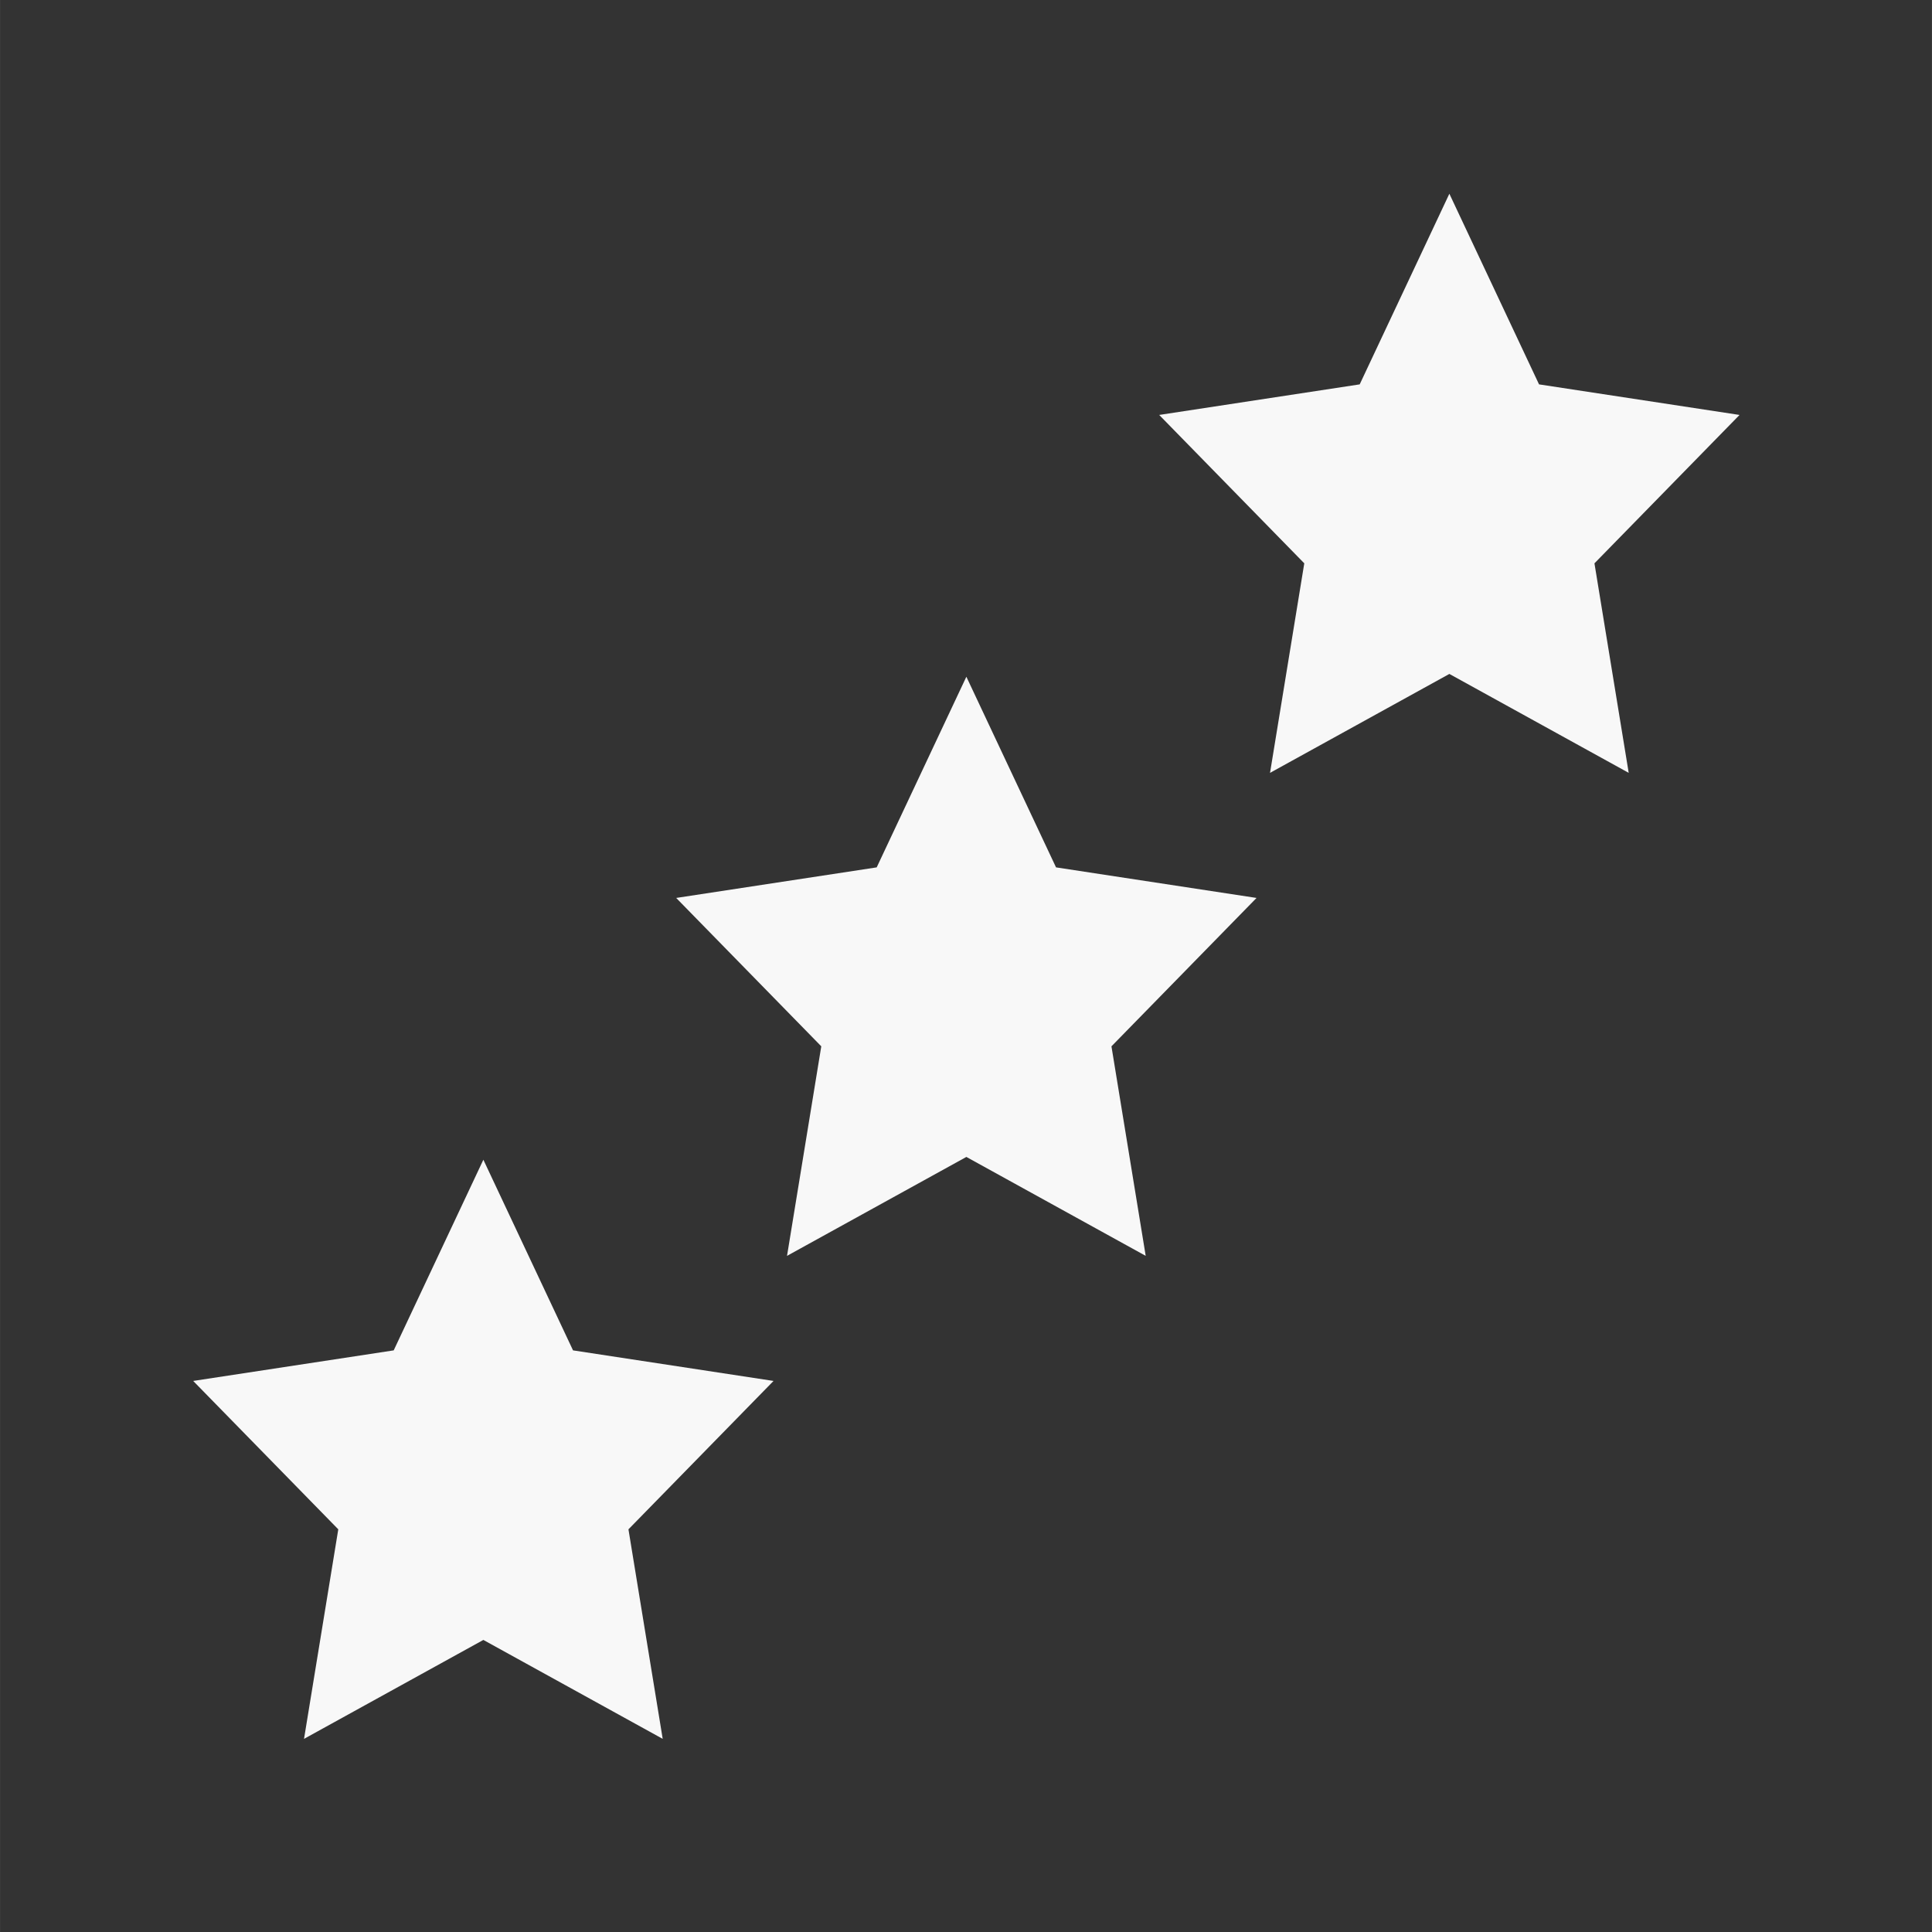 <?xml version="1.0" encoding="UTF-8" standalone="no"?>
<!-- Created with Inkscape (http://www.inkscape.org/) -->

<svg
   width="150"
   height="150"
   viewBox="0 0 39.687 39.688"
   version="1.1"
   id="svg5"
   inkscape:version="1.1.1 (3bf5ae0d25, 2021-09-20)"
   sodipodi:docname="three-star-light.svg"
   xmlns:inkscape="http://www.inkscape.org/namespaces/inkscape"
   xmlns:sodipodi="http://sodipodi.sourceforge.net/DTD/sodipodi-0.dtd"
   xmlns="http://www.w3.org/2000/svg"
   xmlns:svg="http://www.w3.org/2000/svg"
   xmlns:rdf="http://www.w3.org/1999/02/22-rdf-syntax-ns#"
   xmlns:cc="http://creativecommons.org/ns#"
   xmlns:dc="http://purl.org/dc/elements/1.1/">
  <rect x="0" y="0" width="39.687" height="39.688" fill="#333333" stroke="none"/>
  <title
     id="title1091">Three Star Light</title>
  <sodipodi:namedview
     id="namedview7"
     pagecolor="#ffffff"
     bordercolor="#999999"
     borderopacity="1"
     inkscape:pageshadow="0"
     inkscape:pageopacity="0"
     inkscape:pagecheckerboard="true"
     inkscape:document-units="px"
     showgrid="false"
     units="px"
     inkscape:zoom="3.1108586"
     inkscape:cx="64.773115"
     inkscape:cy="125.04586"
     inkscape:window-width="1718"
     inkscape:window-height="1360"
     inkscape:window-x="1913"
     inkscape:window-y="0"
     inkscape:window-maximized="0"
     inkscape:current-layer="layer1" />
  <defs
     id="defs2" />
  <g
     inkscape:label="Layer 1"
     inkscape:groupmode="layer"
     id="layer1">
    <path
       sodipodi:type="star"
       style="fill:#f8f8f8;fill-opacity:1"
       id="path846"
       inkscape:flatsided="false"
       sodipodi:sides="5"
       sodipodi:cx="28.93092"
       sodipodi:cy="32.788376"
       sodipodi:r1="30.874712"
       sodipodi:r2="15.437356"
       sodipodi:arg1="1.5707963"
       sodipodi:arg2="2.1991149"
       inkscape:rounded="0"
       inkscape:randomized="0"
       d="M 28.931,63.663 19.857,45.277 -0.433,42.329 14.249,28.018 10.783,7.81 28.931,17.351 47.079,7.81 43.613,28.018 58.295,42.329 38.005,45.277 Z"
       transform="matrix(0.203,0,0,-0.213,23.9,17.54)"
       inkscape:transform-center-y="-0.62848803" />
    <path
       sodipodi:type="star"
       style="fill:#f8f8f8;fill-opacity:1"
       id="path846-3"
       inkscape:flatsided="false"
       sodipodi:sides="5"
       sodipodi:cx="28.93092"
       sodipodi:cy="32.788376"
       sodipodi:r1="30.874712"
       sodipodi:r2="15.437356"
       sodipodi:arg1="1.5707963"
       sodipodi:arg2="2.1991149"
       inkscape:rounded="0"
       inkscape:randomized="0"
       transform="matrix(0.203,0,0,-0.213,13.978,27.462)"
       inkscape:transform-center-y="-0.62848803"
       d="M 28.931,63.663 19.857,45.277 -0.433,42.329 14.249,28.018 10.783,7.81 28.931,17.351 47.079,7.81 43.613,28.018 58.295,42.329 38.005,45.277 Z" />
    <path
       sodipodi:type="star"
       style="fill:#f8f8f8;fill-opacity:1"
       id="path846-6"
       inkscape:flatsided="false"
       sodipodi:sides="5"
       sodipodi:cx="28.93092"
       sodipodi:cy="32.788376"
       sodipodi:r1="30.874712"
       sodipodi:r2="15.437356"
       sodipodi:arg1="1.5707963"
       sodipodi:arg2="2.1991149"
       inkscape:rounded="0"
       inkscape:randomized="0"
       transform="matrix(0.203,0,0,-0.213,4.056,37.384)"
       inkscape:transform-center-y="-0.62848803"
       d="M 28.931,63.663 19.857,45.277 -0.433,42.329 14.249,28.018 10.783,7.81 28.931,17.351 47.079,7.81 43.613,28.018 58.295,42.329 38.005,45.277 Z" />
  </g>
</svg>

